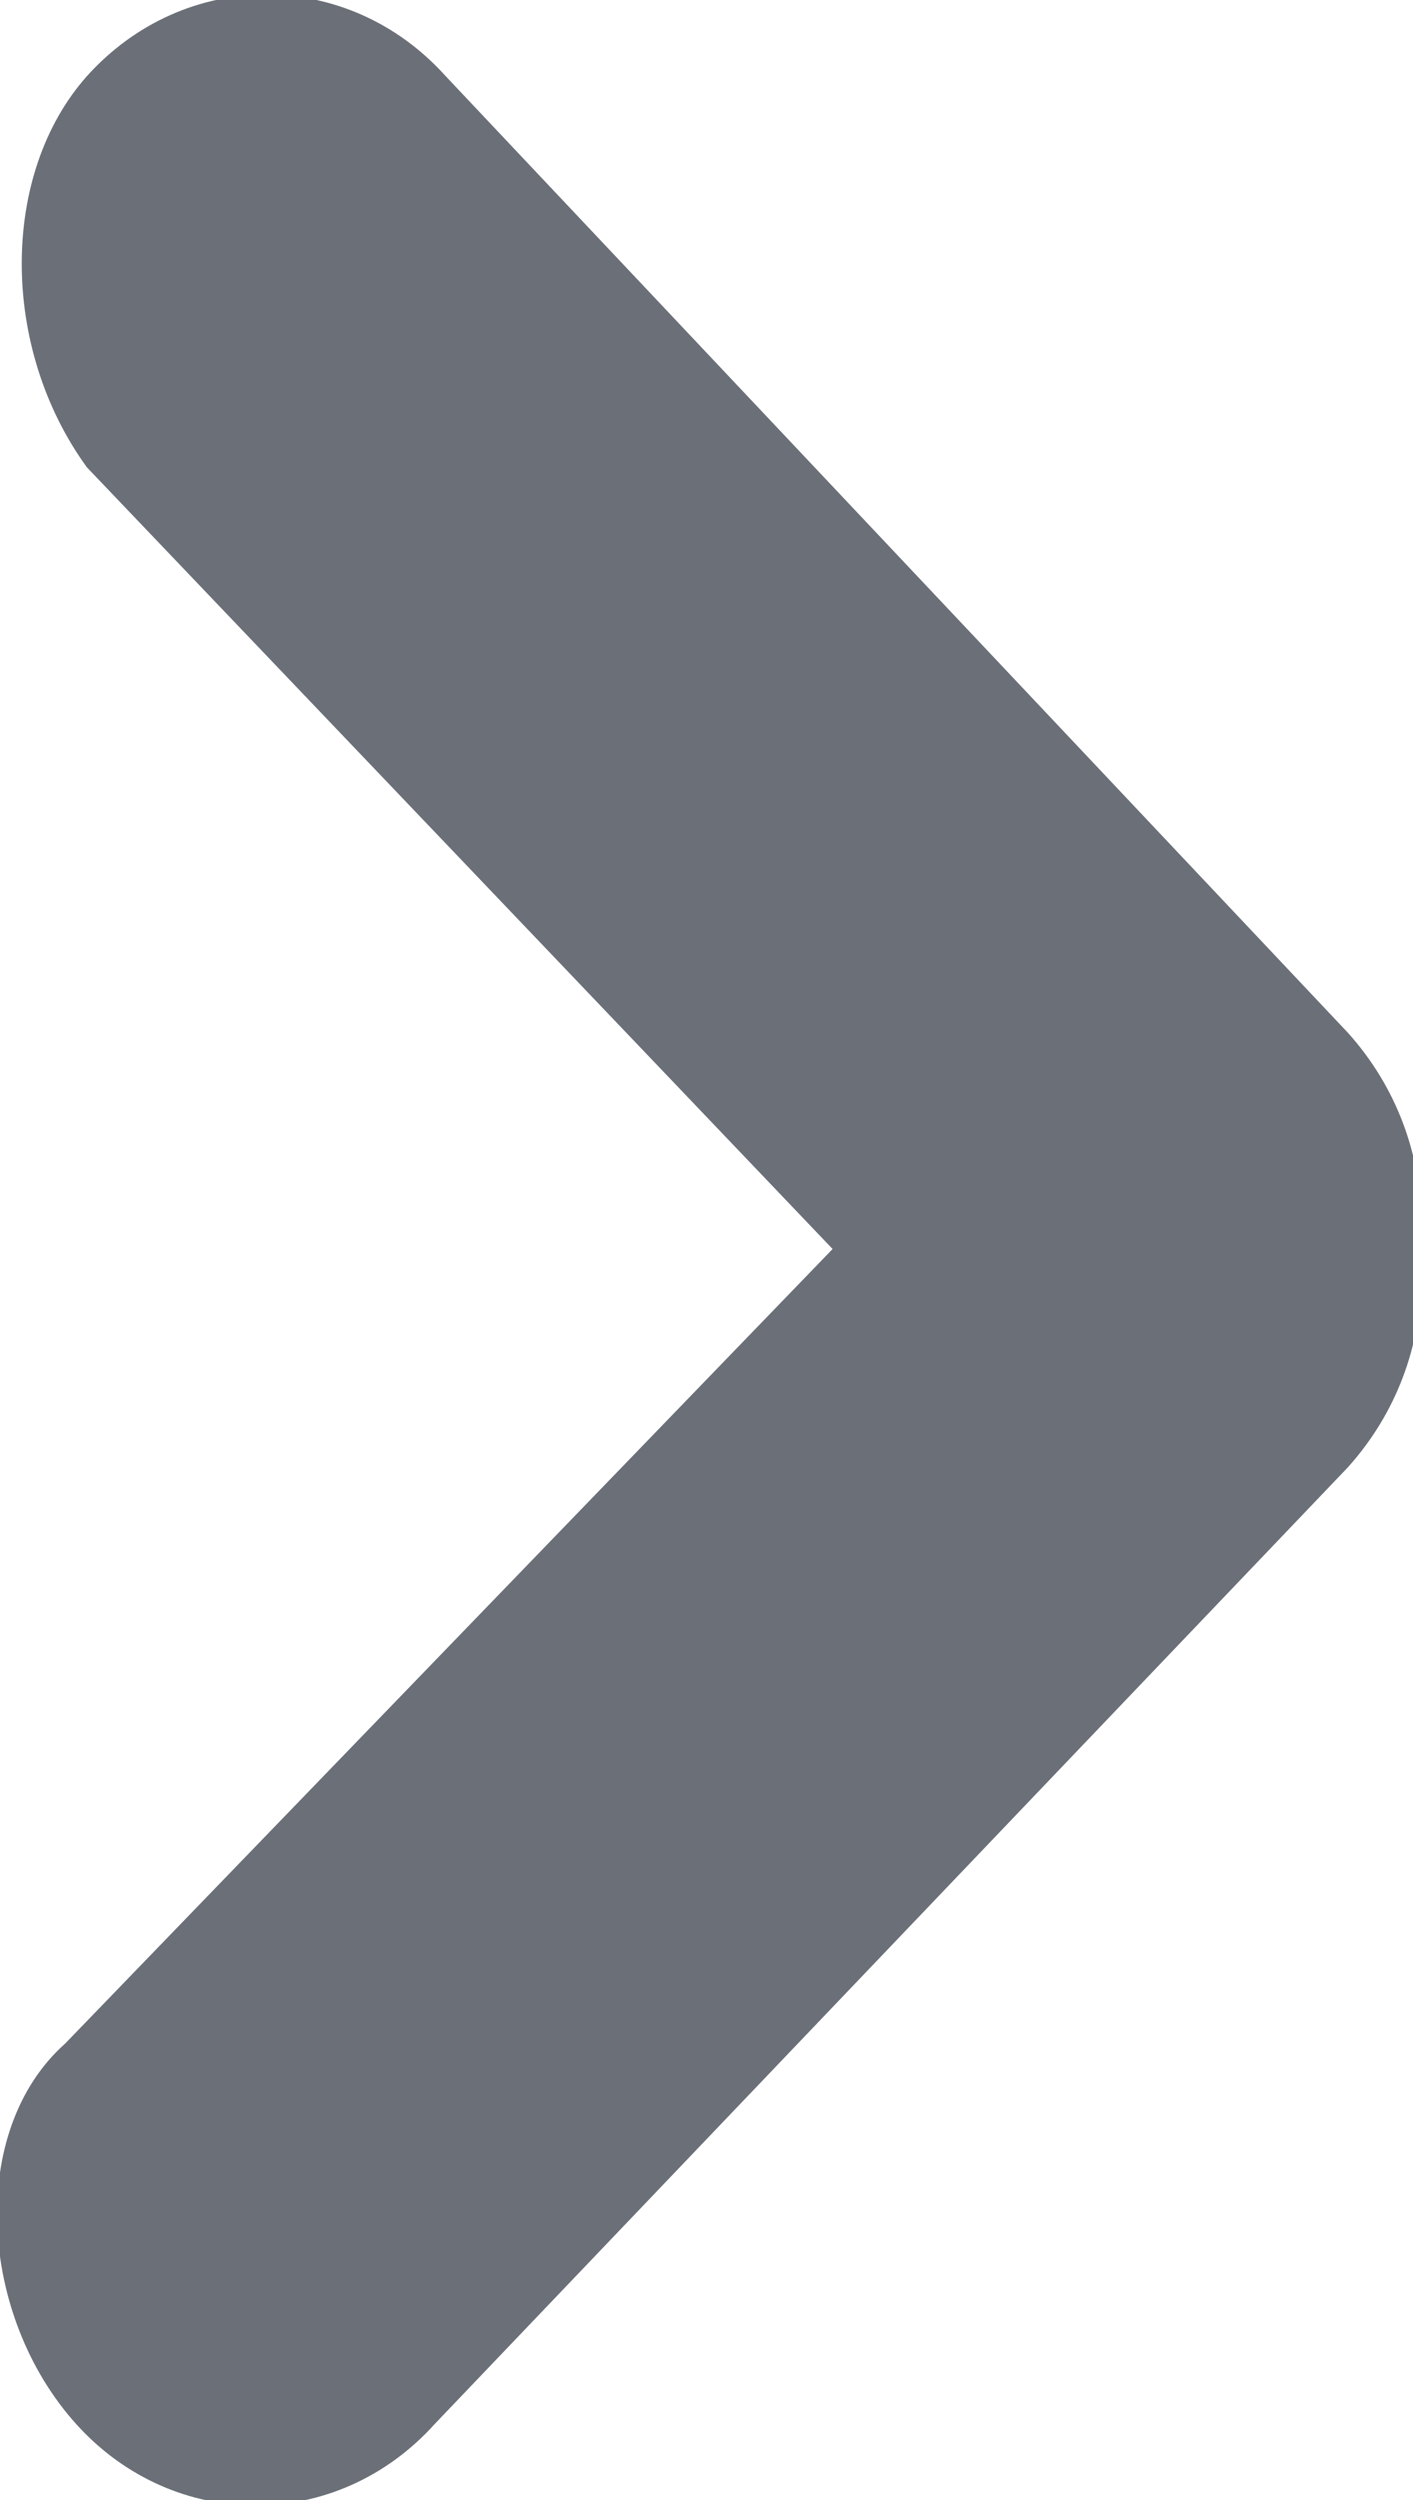 <?xml version="1.0" encoding="utf-8"?>
<!-- Generator: Adobe Illustrator 19.0.0, SVG Export Plug-In . SVG Version: 6.00 Build 0)  -->
<svg version="1.1" id="Layer_1" xmlns="http://www.w3.org/2000/svg" xmlns:xlink="http://www.w3.org/1999/xlink" x="0px" y="0px"
	 viewBox="-2 -2 13 23" style="enable-background:new -2 -2 13 23;" xml:space="preserve">
<style type="text/css">
	.st0{fill:#6B6F78;}
</style>
<path id="XMLID_4_" class="st0" d="M-1.4,16.8L7.1,8c0.9-1,2.4-1,3.3,0c0.9,1,0.9,2.5,0,3.5L2,20.3c-0.9,1-2.4,1-3.3,0
	S-2.3,17.6-1.4,16.8z"/>
<path id="XMLID_2_" class="st0" d="M-1.2,2.3L7.1,11c0.9,1,2.4,1,3.3,0c0.9-1,0.9-2.5,0-3.5L2.1-1.3c-0.9-1-2.4-1-3.3,0
	C-2-0.4-2,1.2-1.2,2.3z"/>
</svg>
